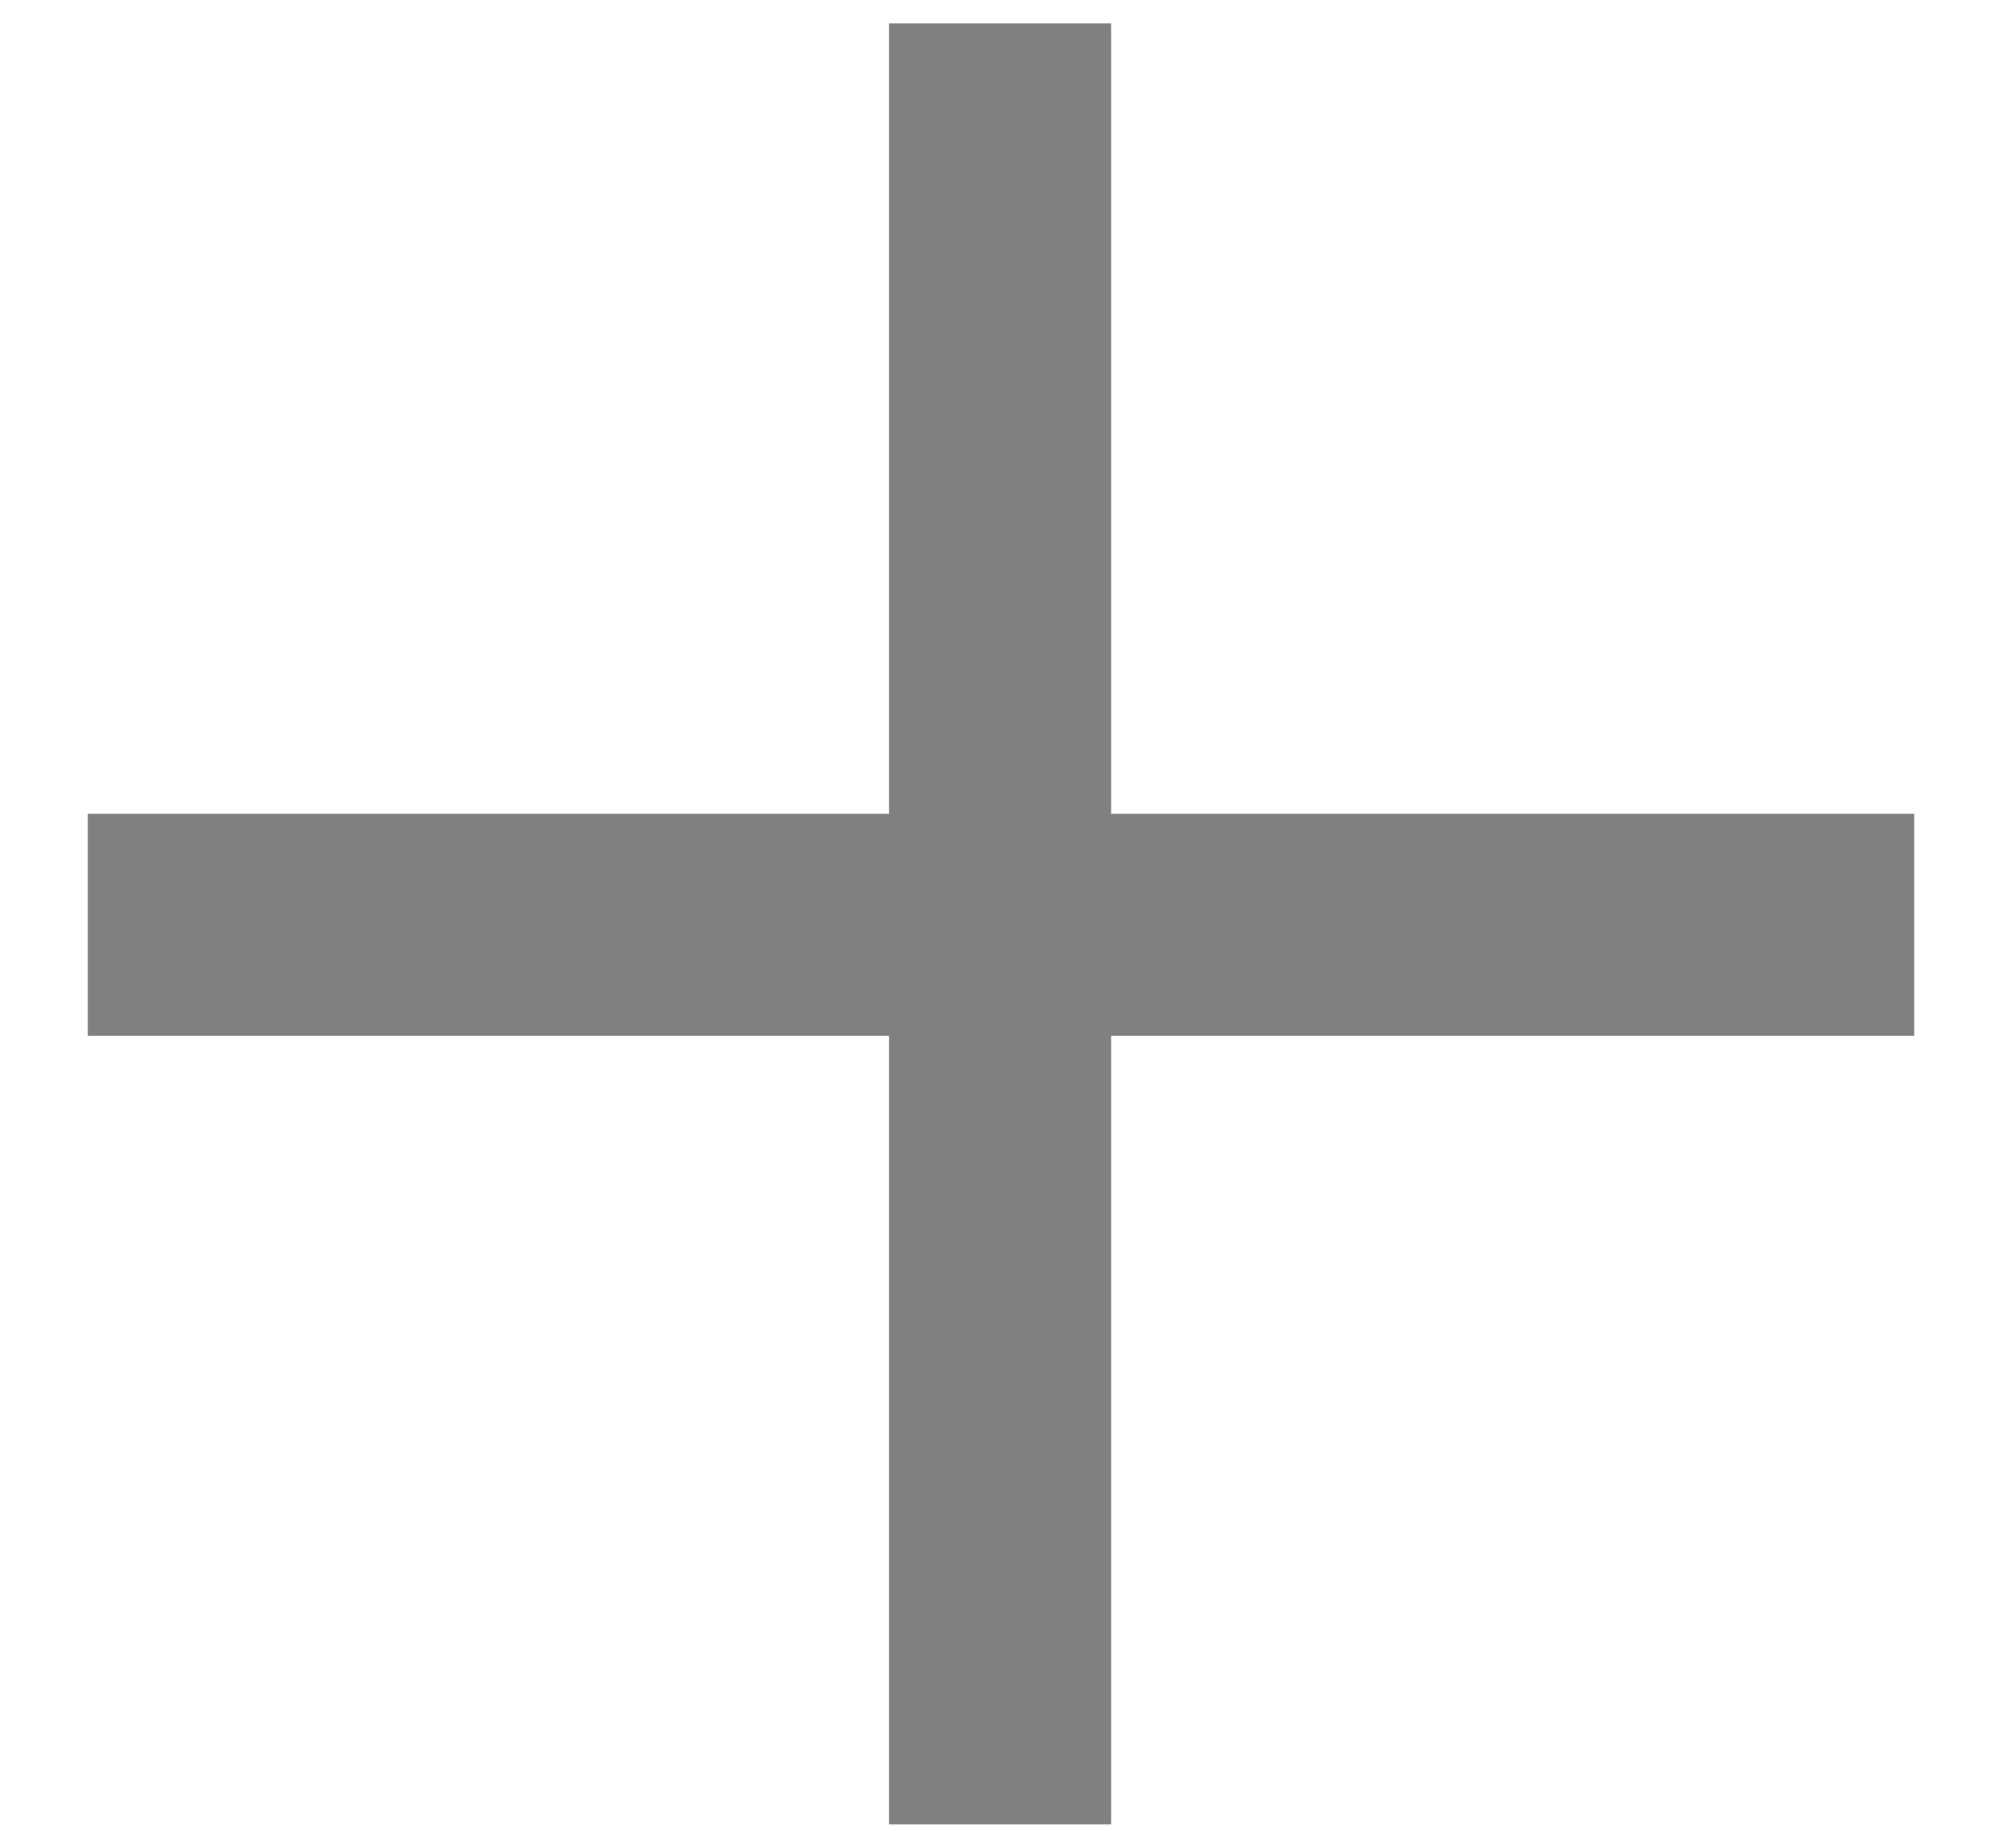 <svg width="13" height="12" viewBox="0 0 13 12" fill="none" xmlns="http://www.w3.org/2000/svg">
<path d="M0.57 6.727V5.285H12.43V6.727H0.57ZM5.773 11.848V0.152H7.215V11.848H5.773Z" fill="#808080"/>
</svg>

